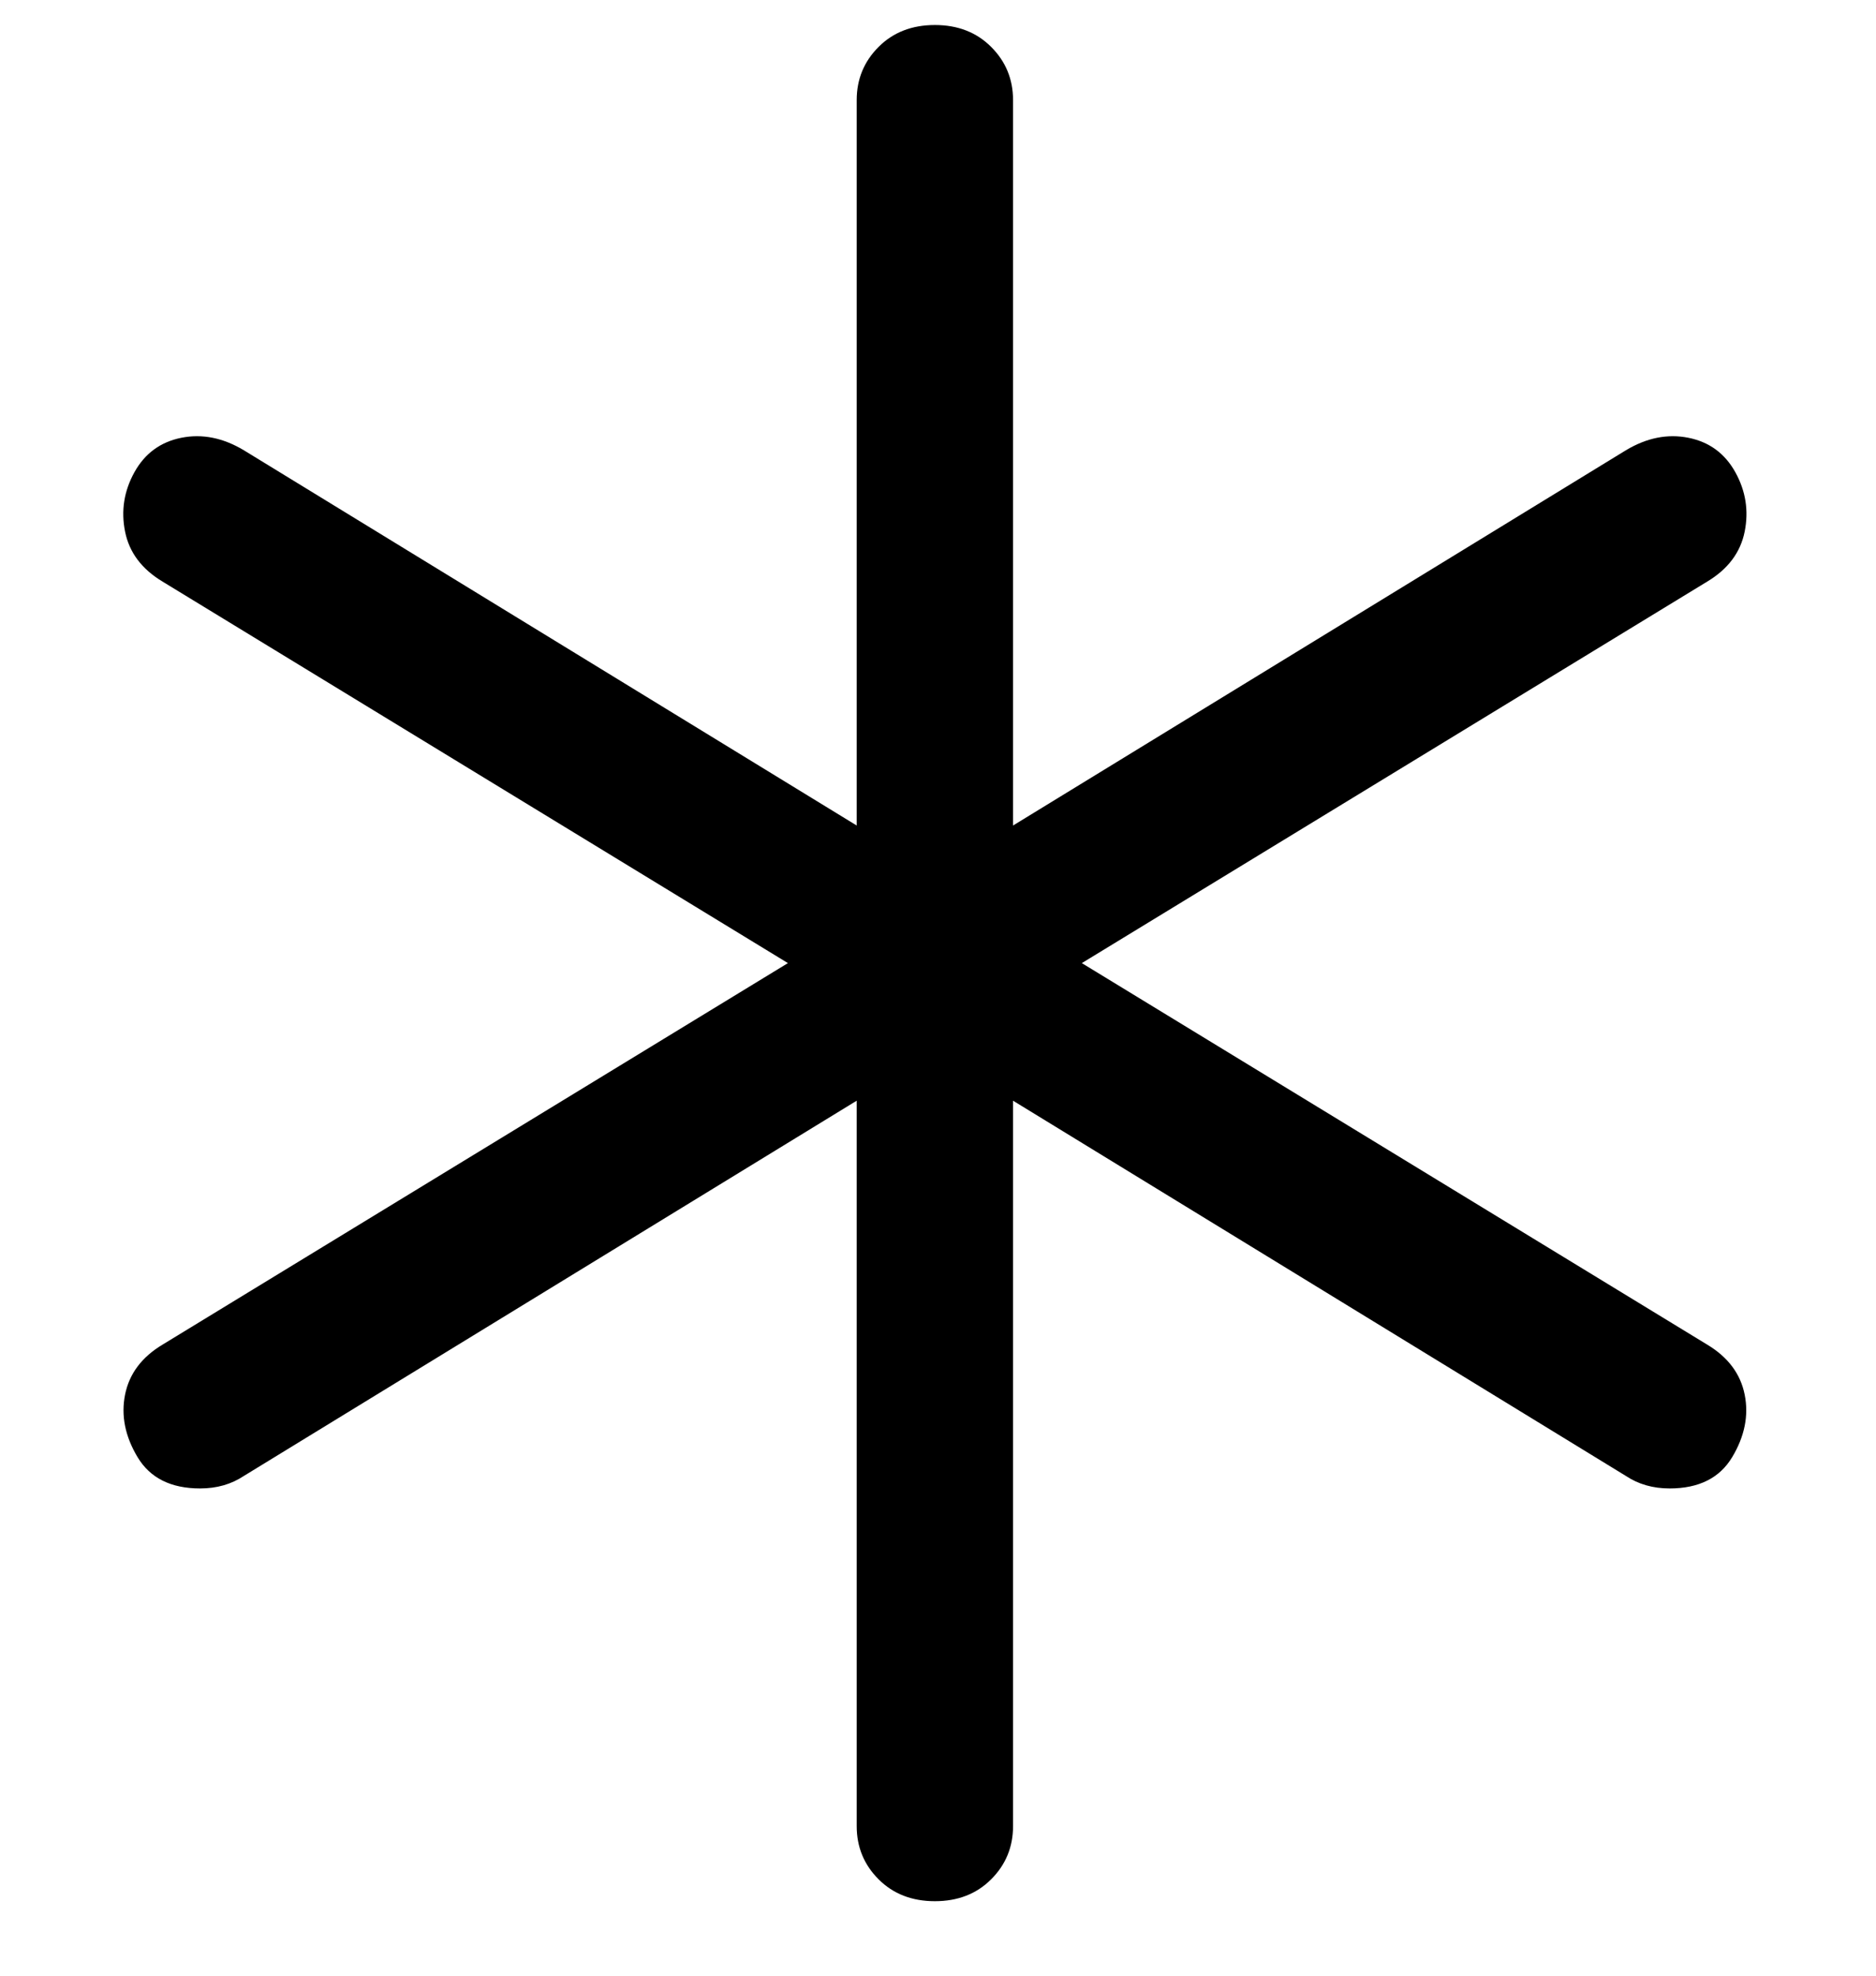 <svg viewBox="0 0 300 316" xmlns="http://www.w3.org/2000/svg"><path d="M273 215l-100-61 100-61q5-3 6-8t-1.5-9.5Q275 71 270 70t-10 2l-98 60V16q0-5-3.5-8.5t-9-3.5q-5.5 0-9 3.5T137 16v116L39 72q-5-3-10-2t-7.5 5.5Q19 80 20 85t6 8l100 61-100 61q-5 3-6 8t2 10q3 5 10 5 4 0 7-2l98-60v116q0 5 3.5 8.5t9 3.5q5.5 0 9-3.5t3.5-8.5V176l98 60q3 2 7 2 7 0 10-5t2-10q-1-5-6-8z"/></svg>